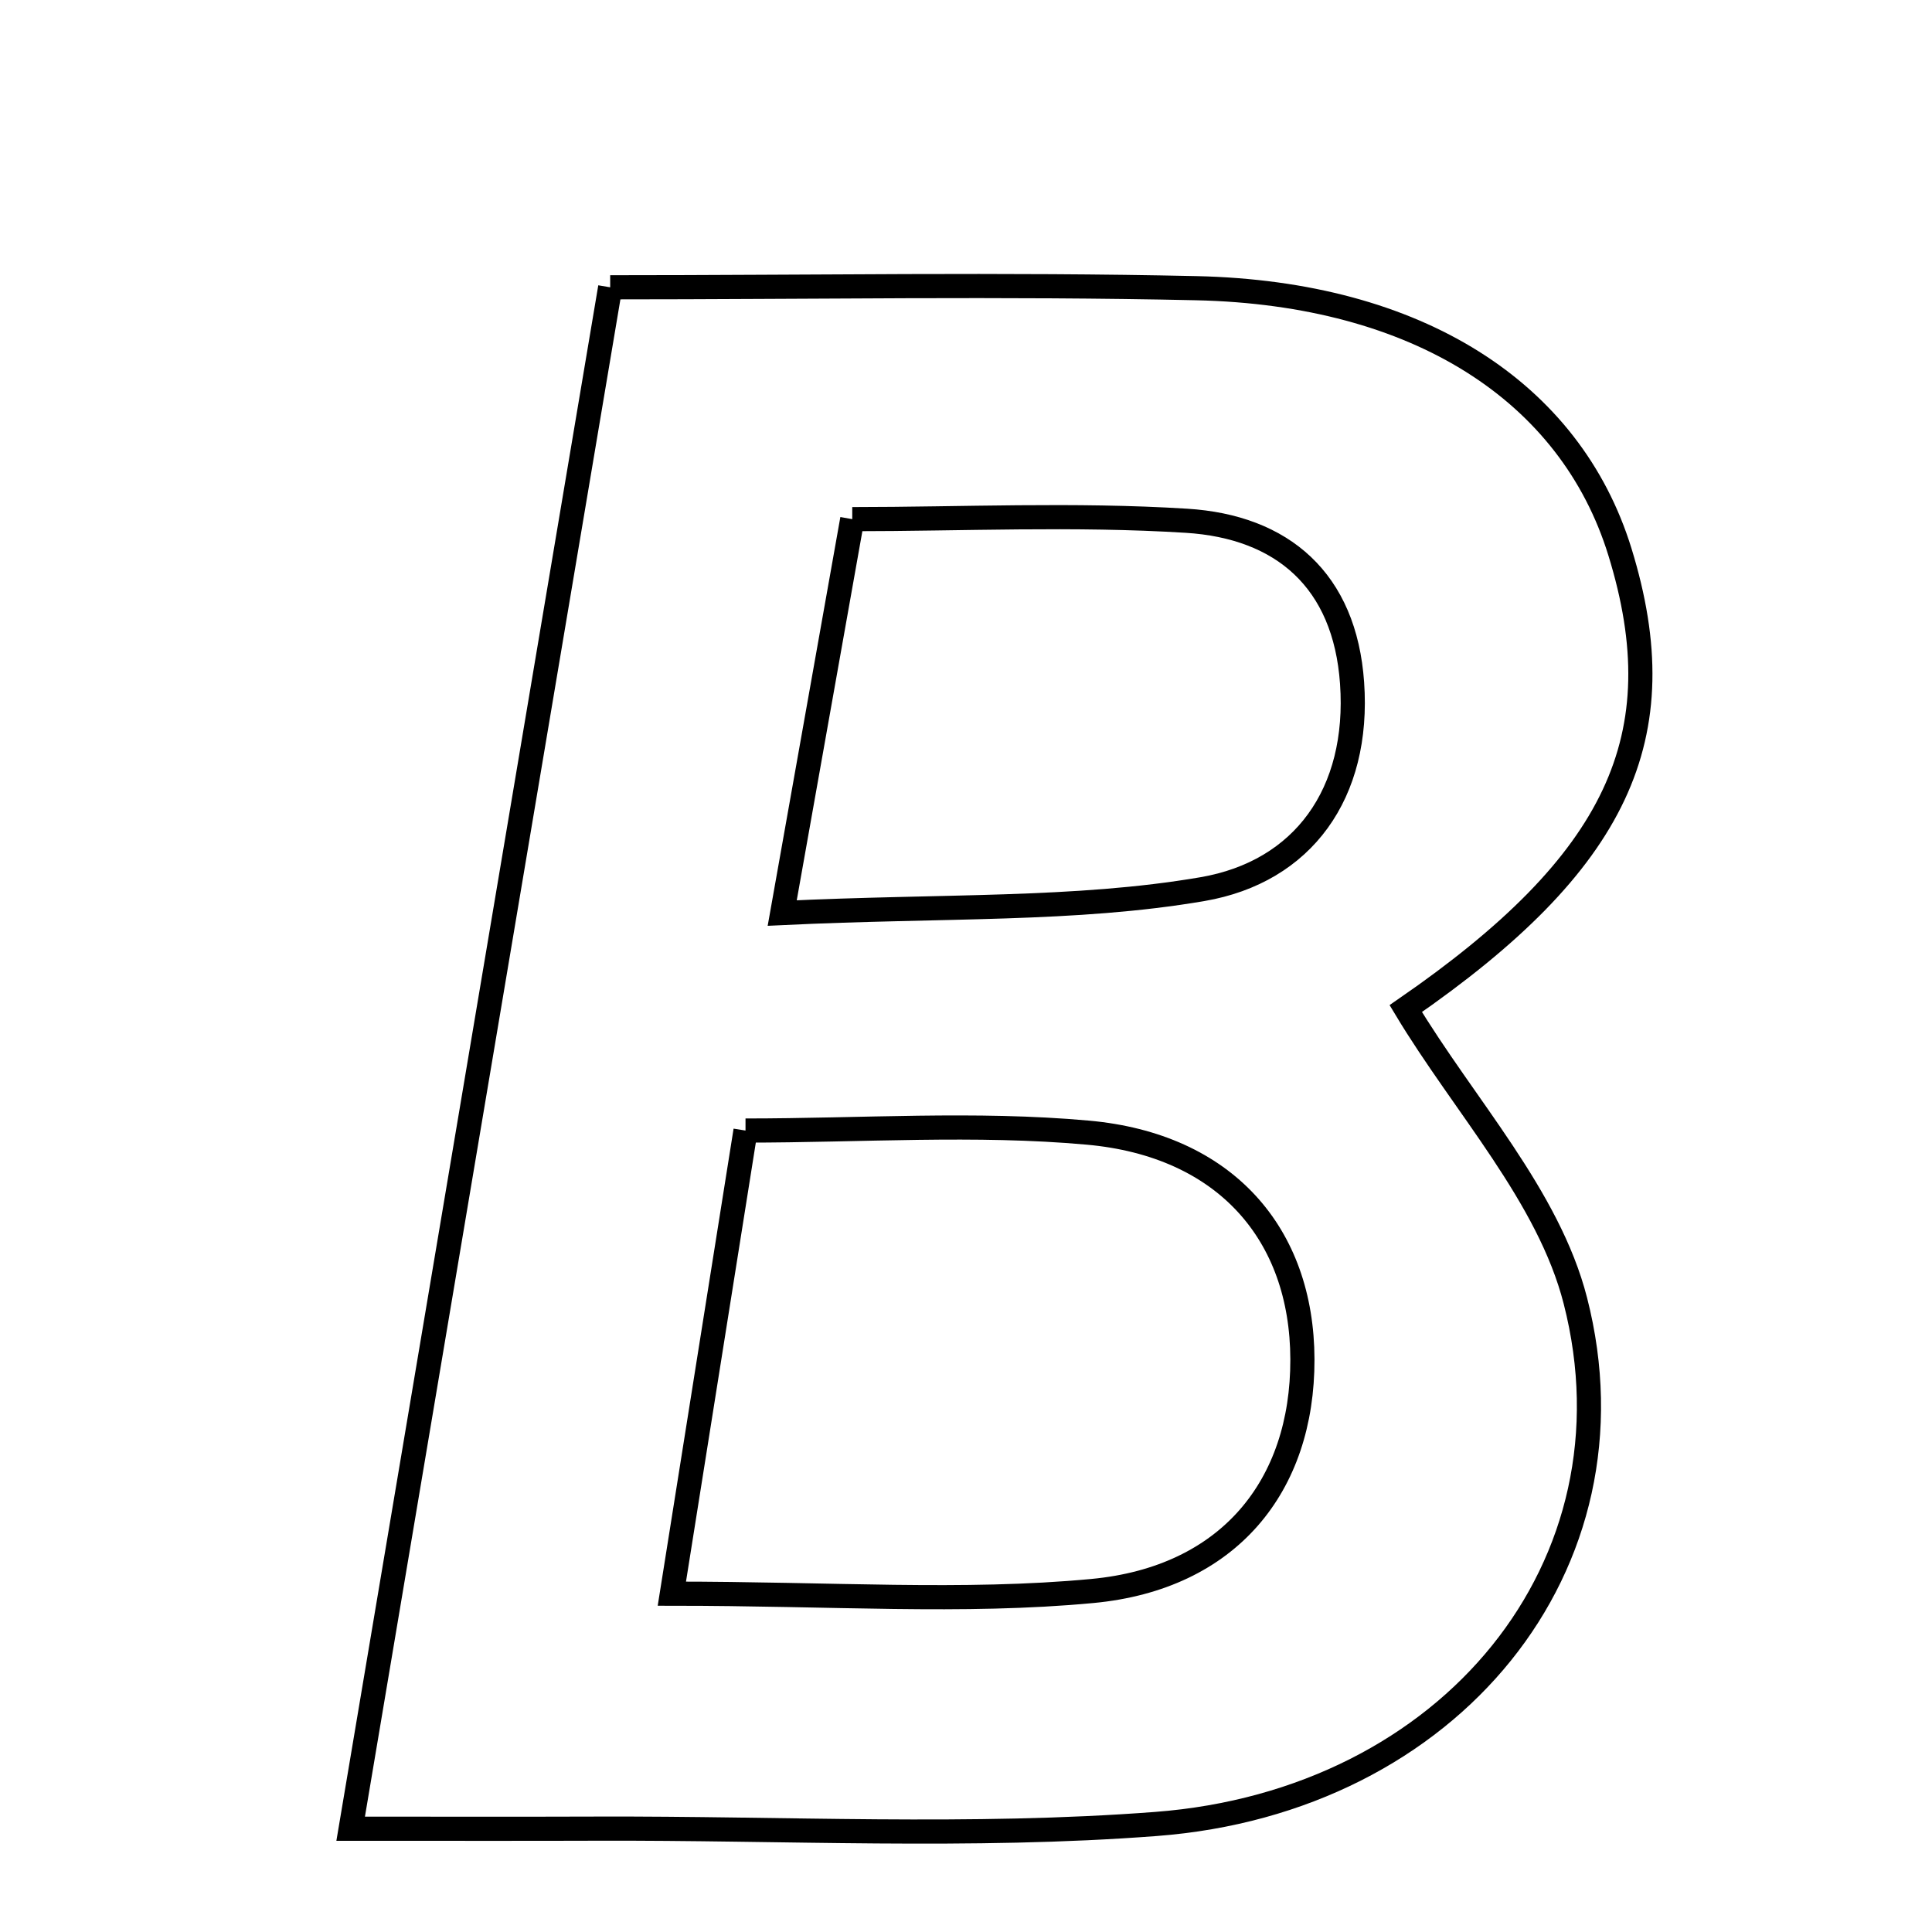 <svg xmlns="http://www.w3.org/2000/svg" viewBox="0.0 0.0 24.0 24.0" height="200px" width="200px"><path fill="none" stroke="black" stroke-width=".3" stroke-opacity="1.0"  filling="0" d="M7.58 3.569 C10.075 3.569 12.469 3.527 14.861 3.58 C17.609 3.641 19.508 4.864 20.123 6.855 C20.833 9.155 20.091 10.715 17.463 12.529 C18.189 13.737 19.237 14.857 19.57 16.159 C20.411 19.441 18.018 22.379 14.36 22.658 C12.056 22.834 9.73 22.708 7.413 22.716 C6.56 22.719 5.705 22.717 4.356 22.717 C5.464 16.138 6.501 9.982 7.58 3.569"></path>
<path fill="none" stroke="black" stroke-width=".3" stroke-opacity="1.0"  filling="0" d="M10.587 6.449 C11.941 6.449 13.345 6.382 14.738 6.469 C15.931 6.543 16.707 7.209 16.796 8.485 C16.892 9.856 16.188 10.83 14.938 11.045 C13.356 11.316 11.717 11.246 9.717 11.342 C10.05 9.473 10.285 8.149 10.587 6.449"></path>
<path fill="none" stroke="black" stroke-width=".3" stroke-opacity="1.0"  filling="0" d="M9.261 14.044 C10.705 14.044 12.118 13.944 13.512 14.07 C15.221 14.223 16.175 15.329 16.179 16.886 C16.183 18.458 15.266 19.605 13.568 19.764 C11.963 19.915 10.332 19.797 8.346 19.797 C8.668 17.769 8.939 16.068 9.261 14.044"></path></svg>